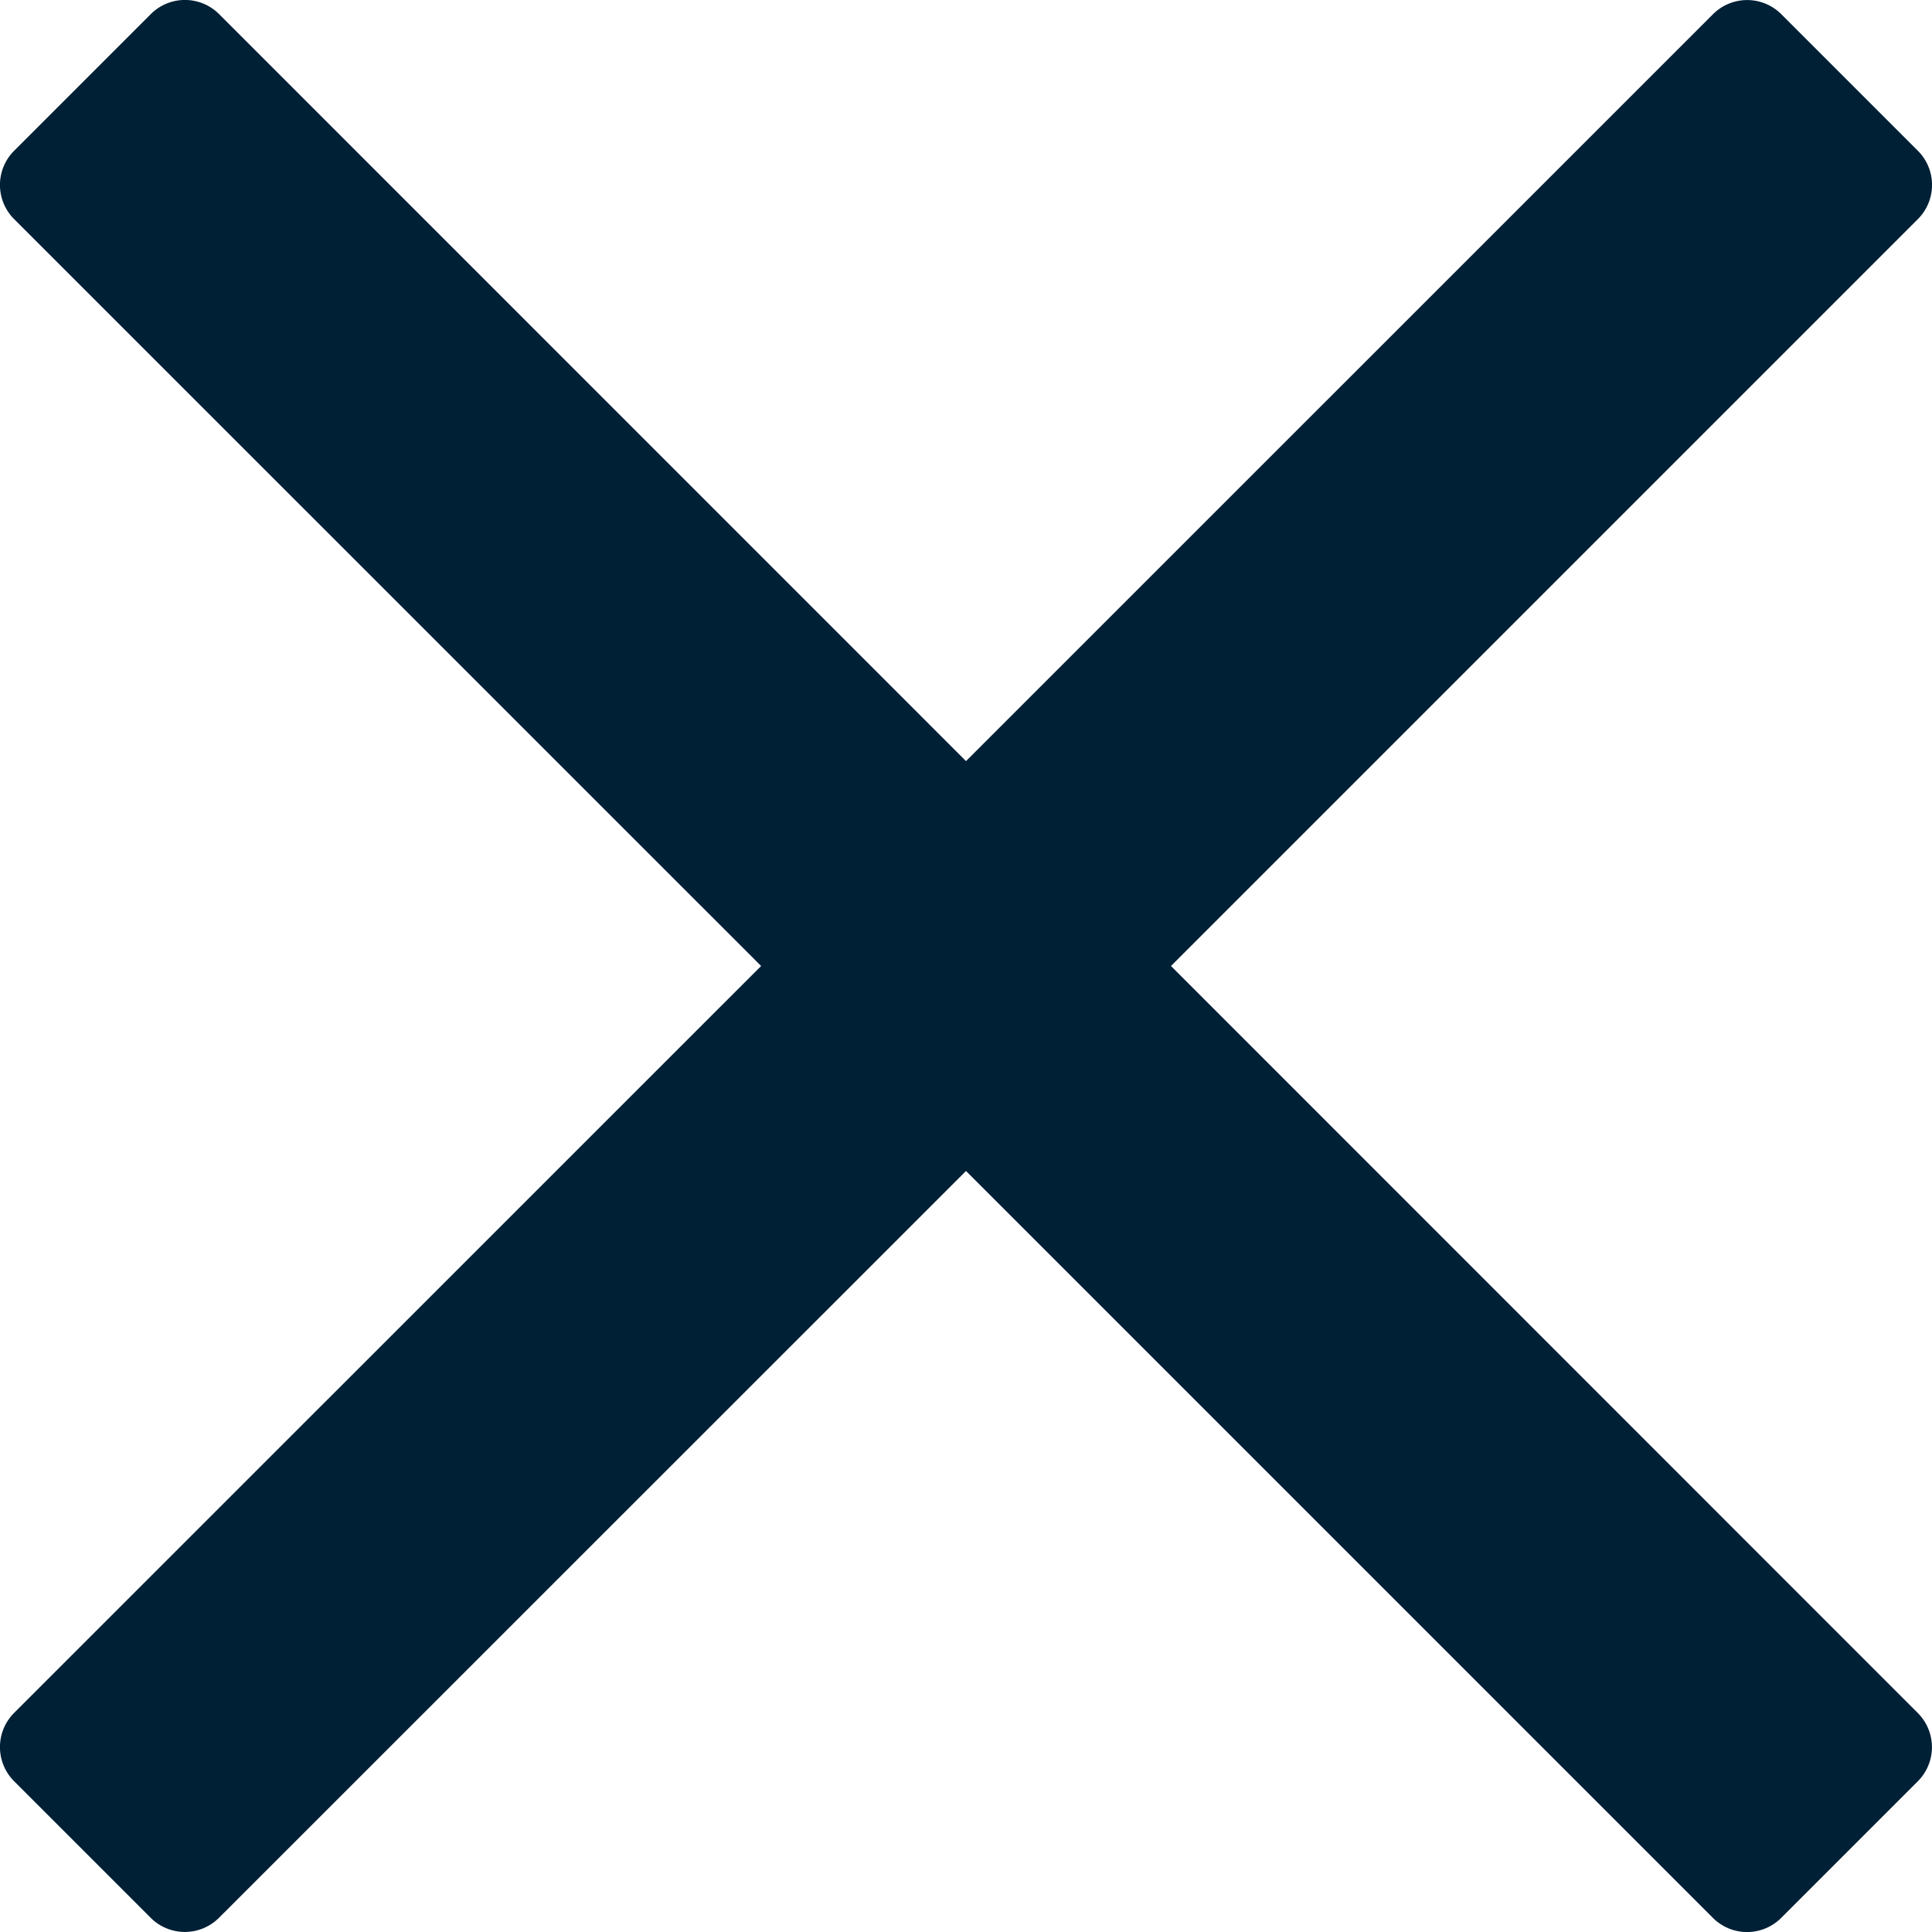 <svg xmlns="http://www.w3.org/2000/svg" width="20" height="20" viewBox="0 0 20 20"><defs><style>.a{fill:#002036;}</style></defs><path class="a" d="M12.122,106l6.41-6.41,1.322-1.322a.5.5,0,0,0,0-.707l-1.414-1.414a.5.5,0,0,0-.707,0L10,103.879,2.268,96.146a.5.5,0,0,0-.707,0L.146,97.561a.5.5,0,0,0,0,.707L7.879,106,.146,113.732a.5.5,0,0,0,0,.707l1.414,1.414a.5.5,0,0,0,.707,0L10,108.122l6.41,6.41,1.322,1.322a.5.5,0,0,0,.707,0l1.414-1.414a.5.5,0,0,0,0-.707Z" transform="translate(0 -96)"/></svg>